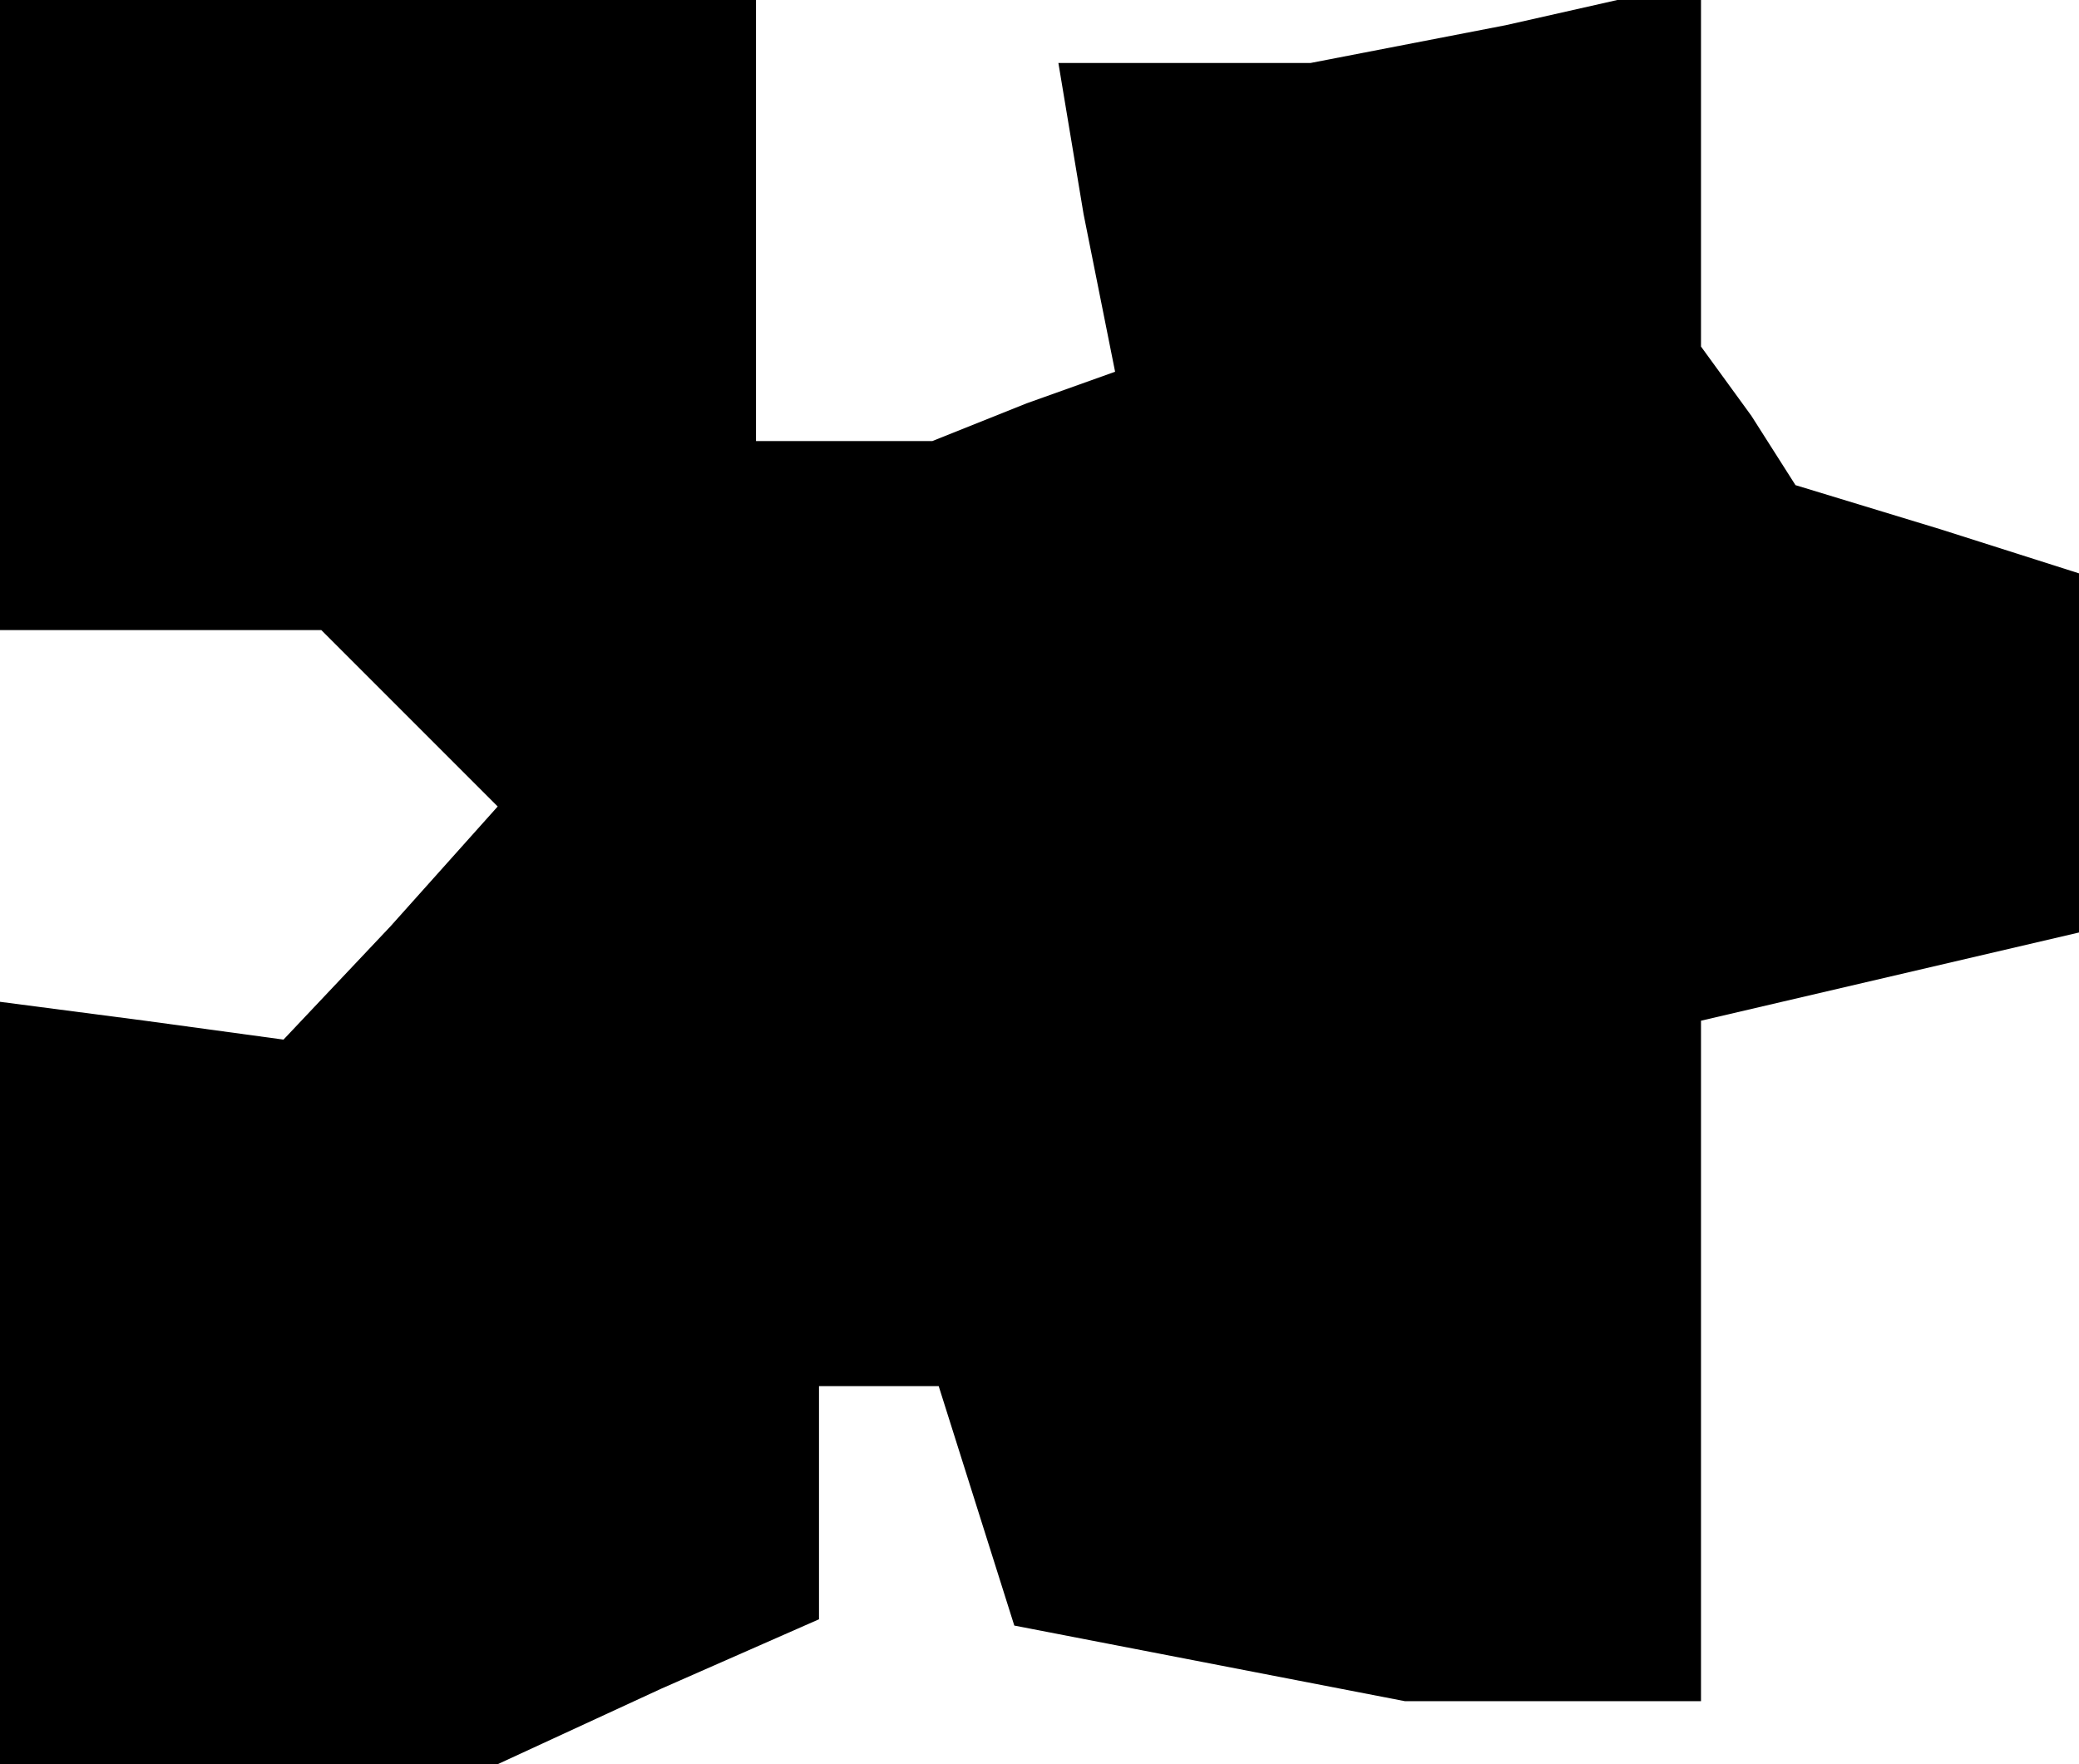 <?xml version="1.0" standalone="no"?>
<!DOCTYPE svg PUBLIC "-//W3C//DTD SVG 20010904//EN"
 "http://www.w3.org/TR/2001/REC-SVG-20010904/DTD/svg10.dtd">
<svg version="1.0" xmlns="http://www.w3.org/2000/svg"
 width="33pt" height="28pt" viewBox="0 0 33 28"
 preserveAspectRatio="xMidYMid meet">
<g transform="translate(0,28) scale(0.1,-0.1)"
fill="#000000" stroke="none">
<path d="M0 230 l0 -50 26 0 25 0 14 -14 14 -14 -17 -19 -17 -18 -22 3 -23 3
0 -60 0 -61 40 0 39 0 26 12 25 11 0 19 0 18 9 0 10 0 6 -19 6 -19 31 -6 31
-6 23 0 24 0 0 54 0 54 30 7 30 7 0 28 0 29 -22 7 -23 7 -7 11 -8 11 0 29 0
29 -31 -7 -31 -6 -20 0 -20 0 4 -24 5 -25 -14 -5 -15 -6 -14 0 -14 0 0 35 0
35 -60 0 -60 0 0 -50z"/>
</g>
</svg>
